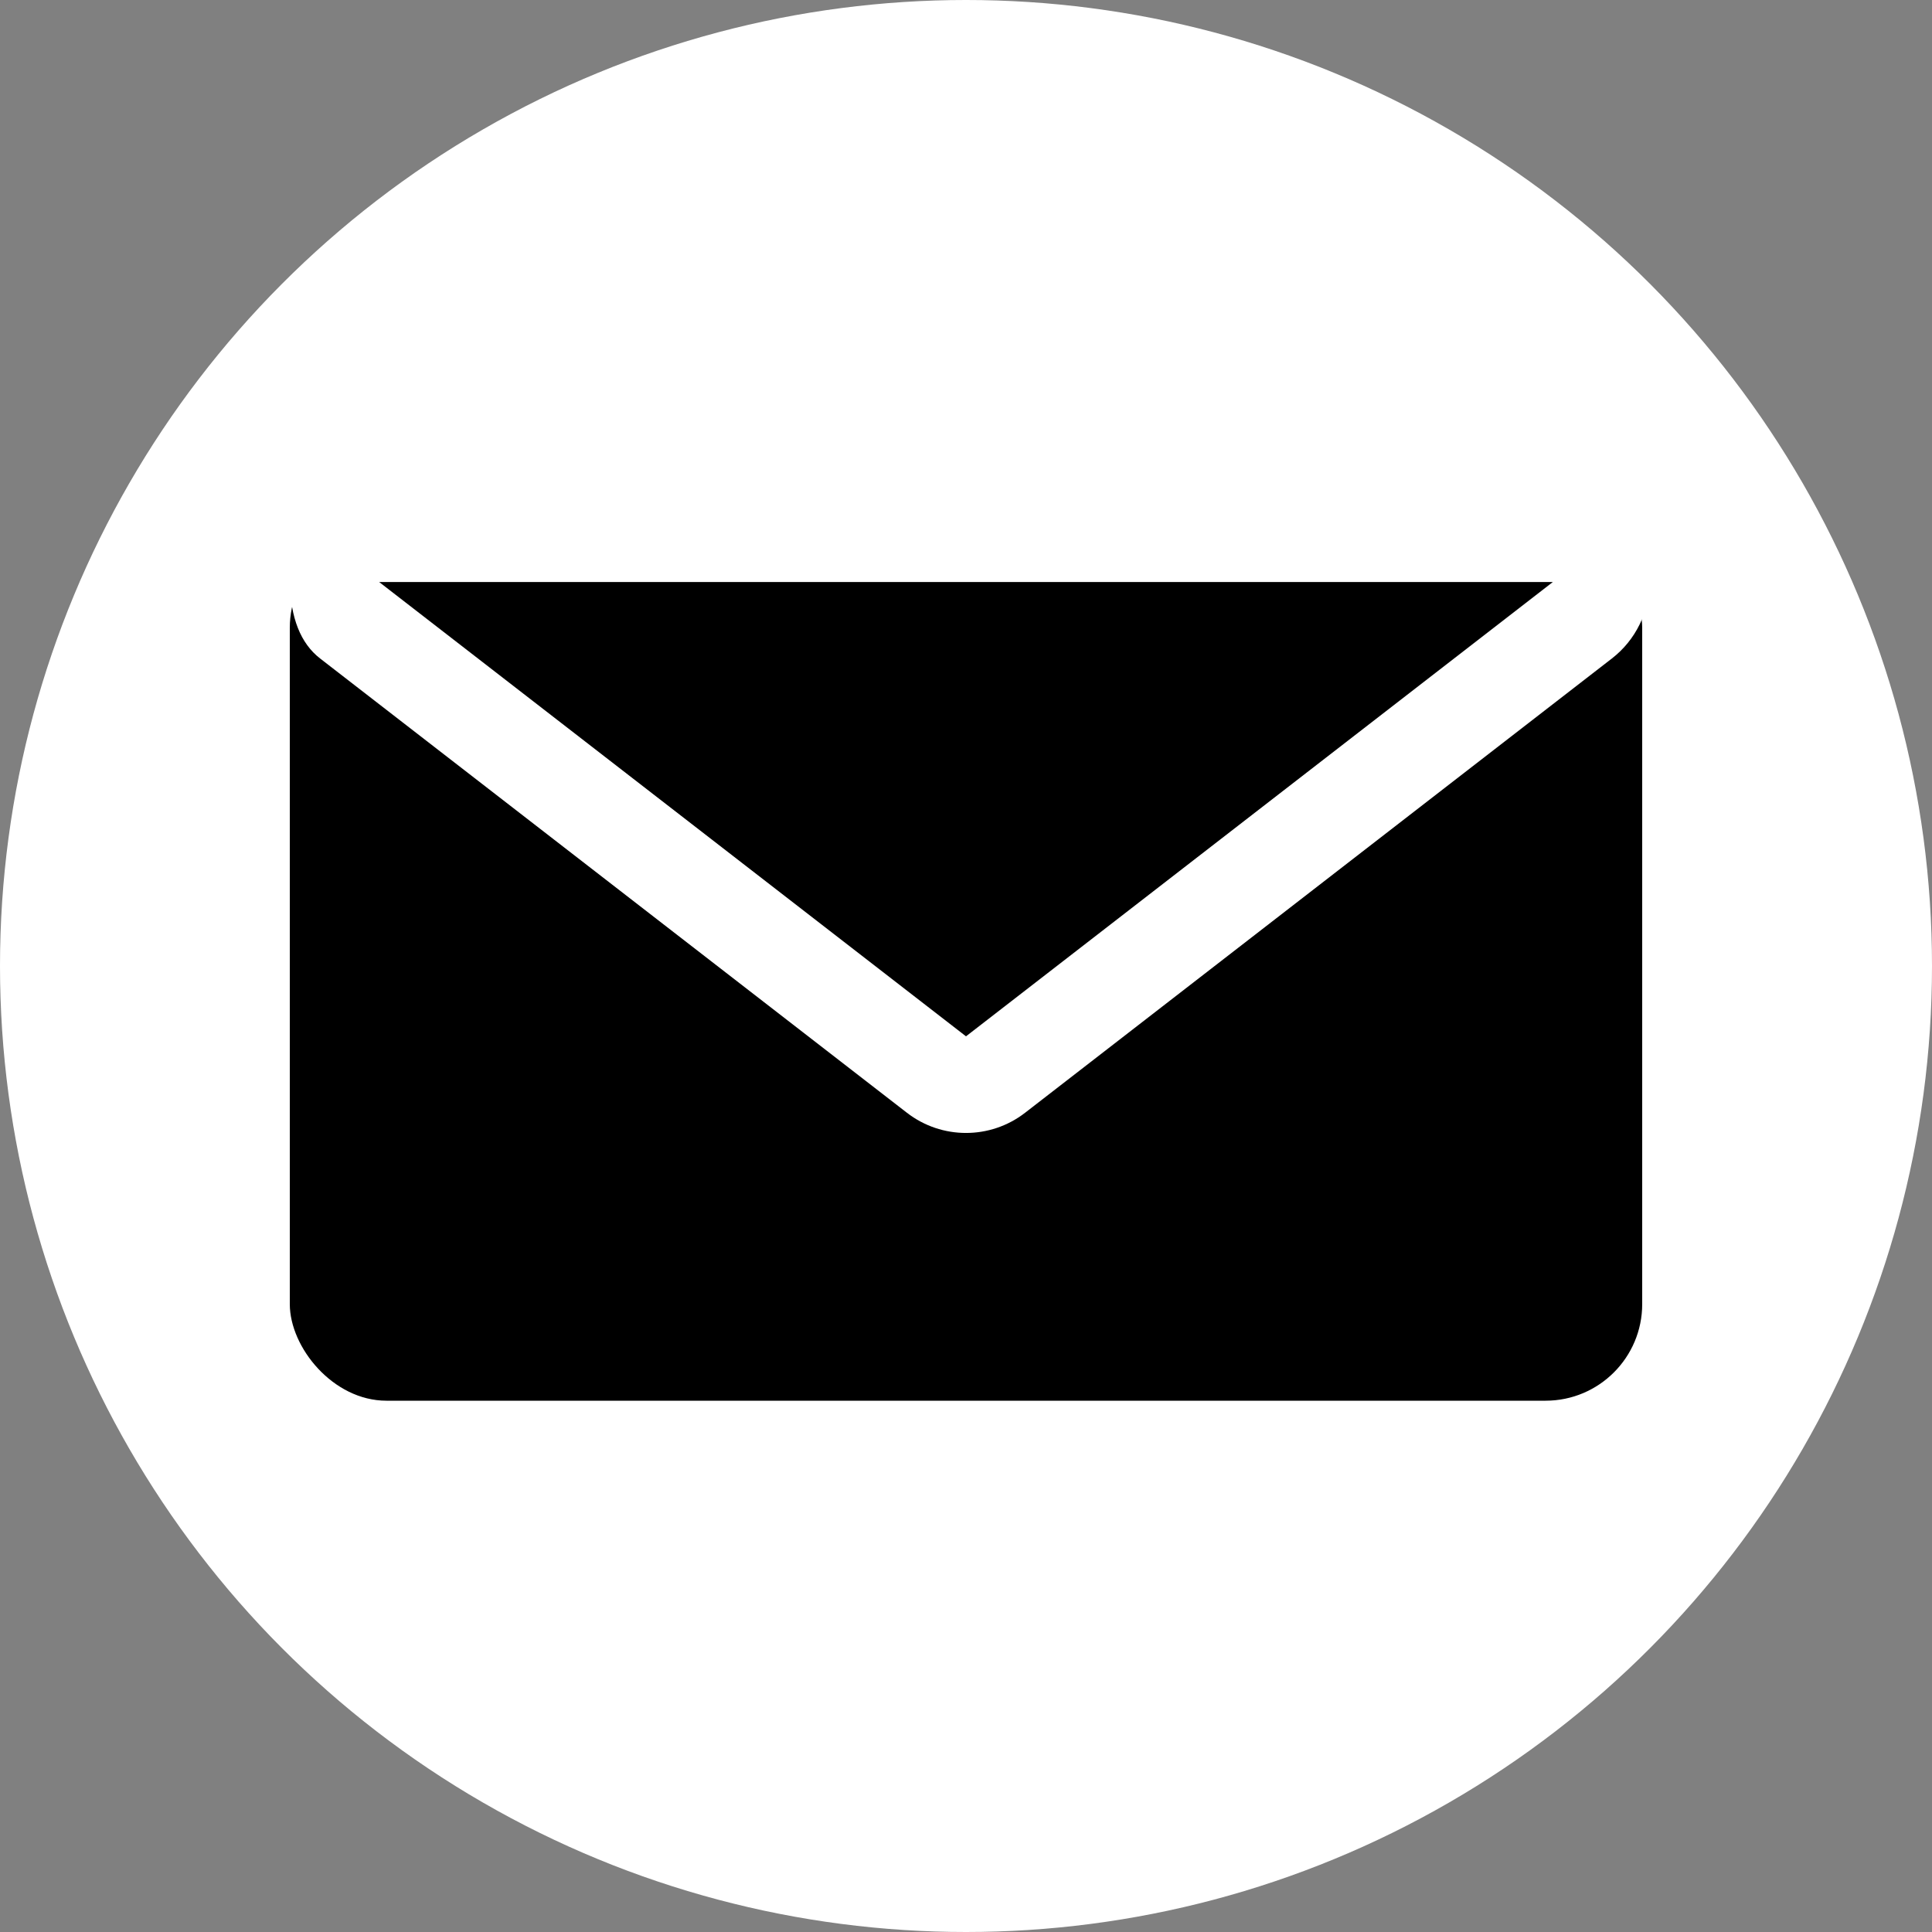<?xml version="1.0" encoding="UTF-8"?>
<svg width="20px" height="20px" viewBox="0 0 20 20" version="1.1" xmlns="http://www.w3.org/2000/svg" xmlns:xlink="http://www.w3.org/1999/xlink">
    <rect x="0" y="0" width="20" height="20" fill="#808080" stroke="none"/>
    <!-- Generator: Sketch 52.6 (67491) - http://www.bohemiancoding.com/sketch -->
    <title>Artboard</title>
    <desc>Created with Sketch.</desc>
    <g id="Artboard" stroke="none" stroke-width="1" fill="none" fill-rule="evenodd">
        <circle id="Oval" fill="#FFFFFF" fill-rule="nonzero" cx="10" cy="10" r="10"></circle>
        <rect id="Rectangle" fill="#000000" fill-rule="nonzero" x="3" y="5.5" width="14" height="9" rx="1"></rect>
        <path d="M3.925,5.025 L16.075,5.025 C16.627,5.025 17.075,5.473 17.075,6.025 C17.075,6.334 16.932,6.626 16.687,6.816 L10.612,11.519 C10.252,11.798 9.748,11.798 9.388,11.519 L3.313,6.816 C3.112,6.66 3.007,6.396 3,6.025 C3.02,5.707 3.065,5.503 3.135,5.413 C3.324,5.168 3.616,5.025 3.925,5.025 Z" id="Path" fill="#FFFFFF" fill-rule="nonzero"></path>
        <polygon id="Path" fill="#000000" fill-rule="nonzero" points="3.925 6.025 10 10.728 16.075 6.025"></polygon>
    </g>
</svg>